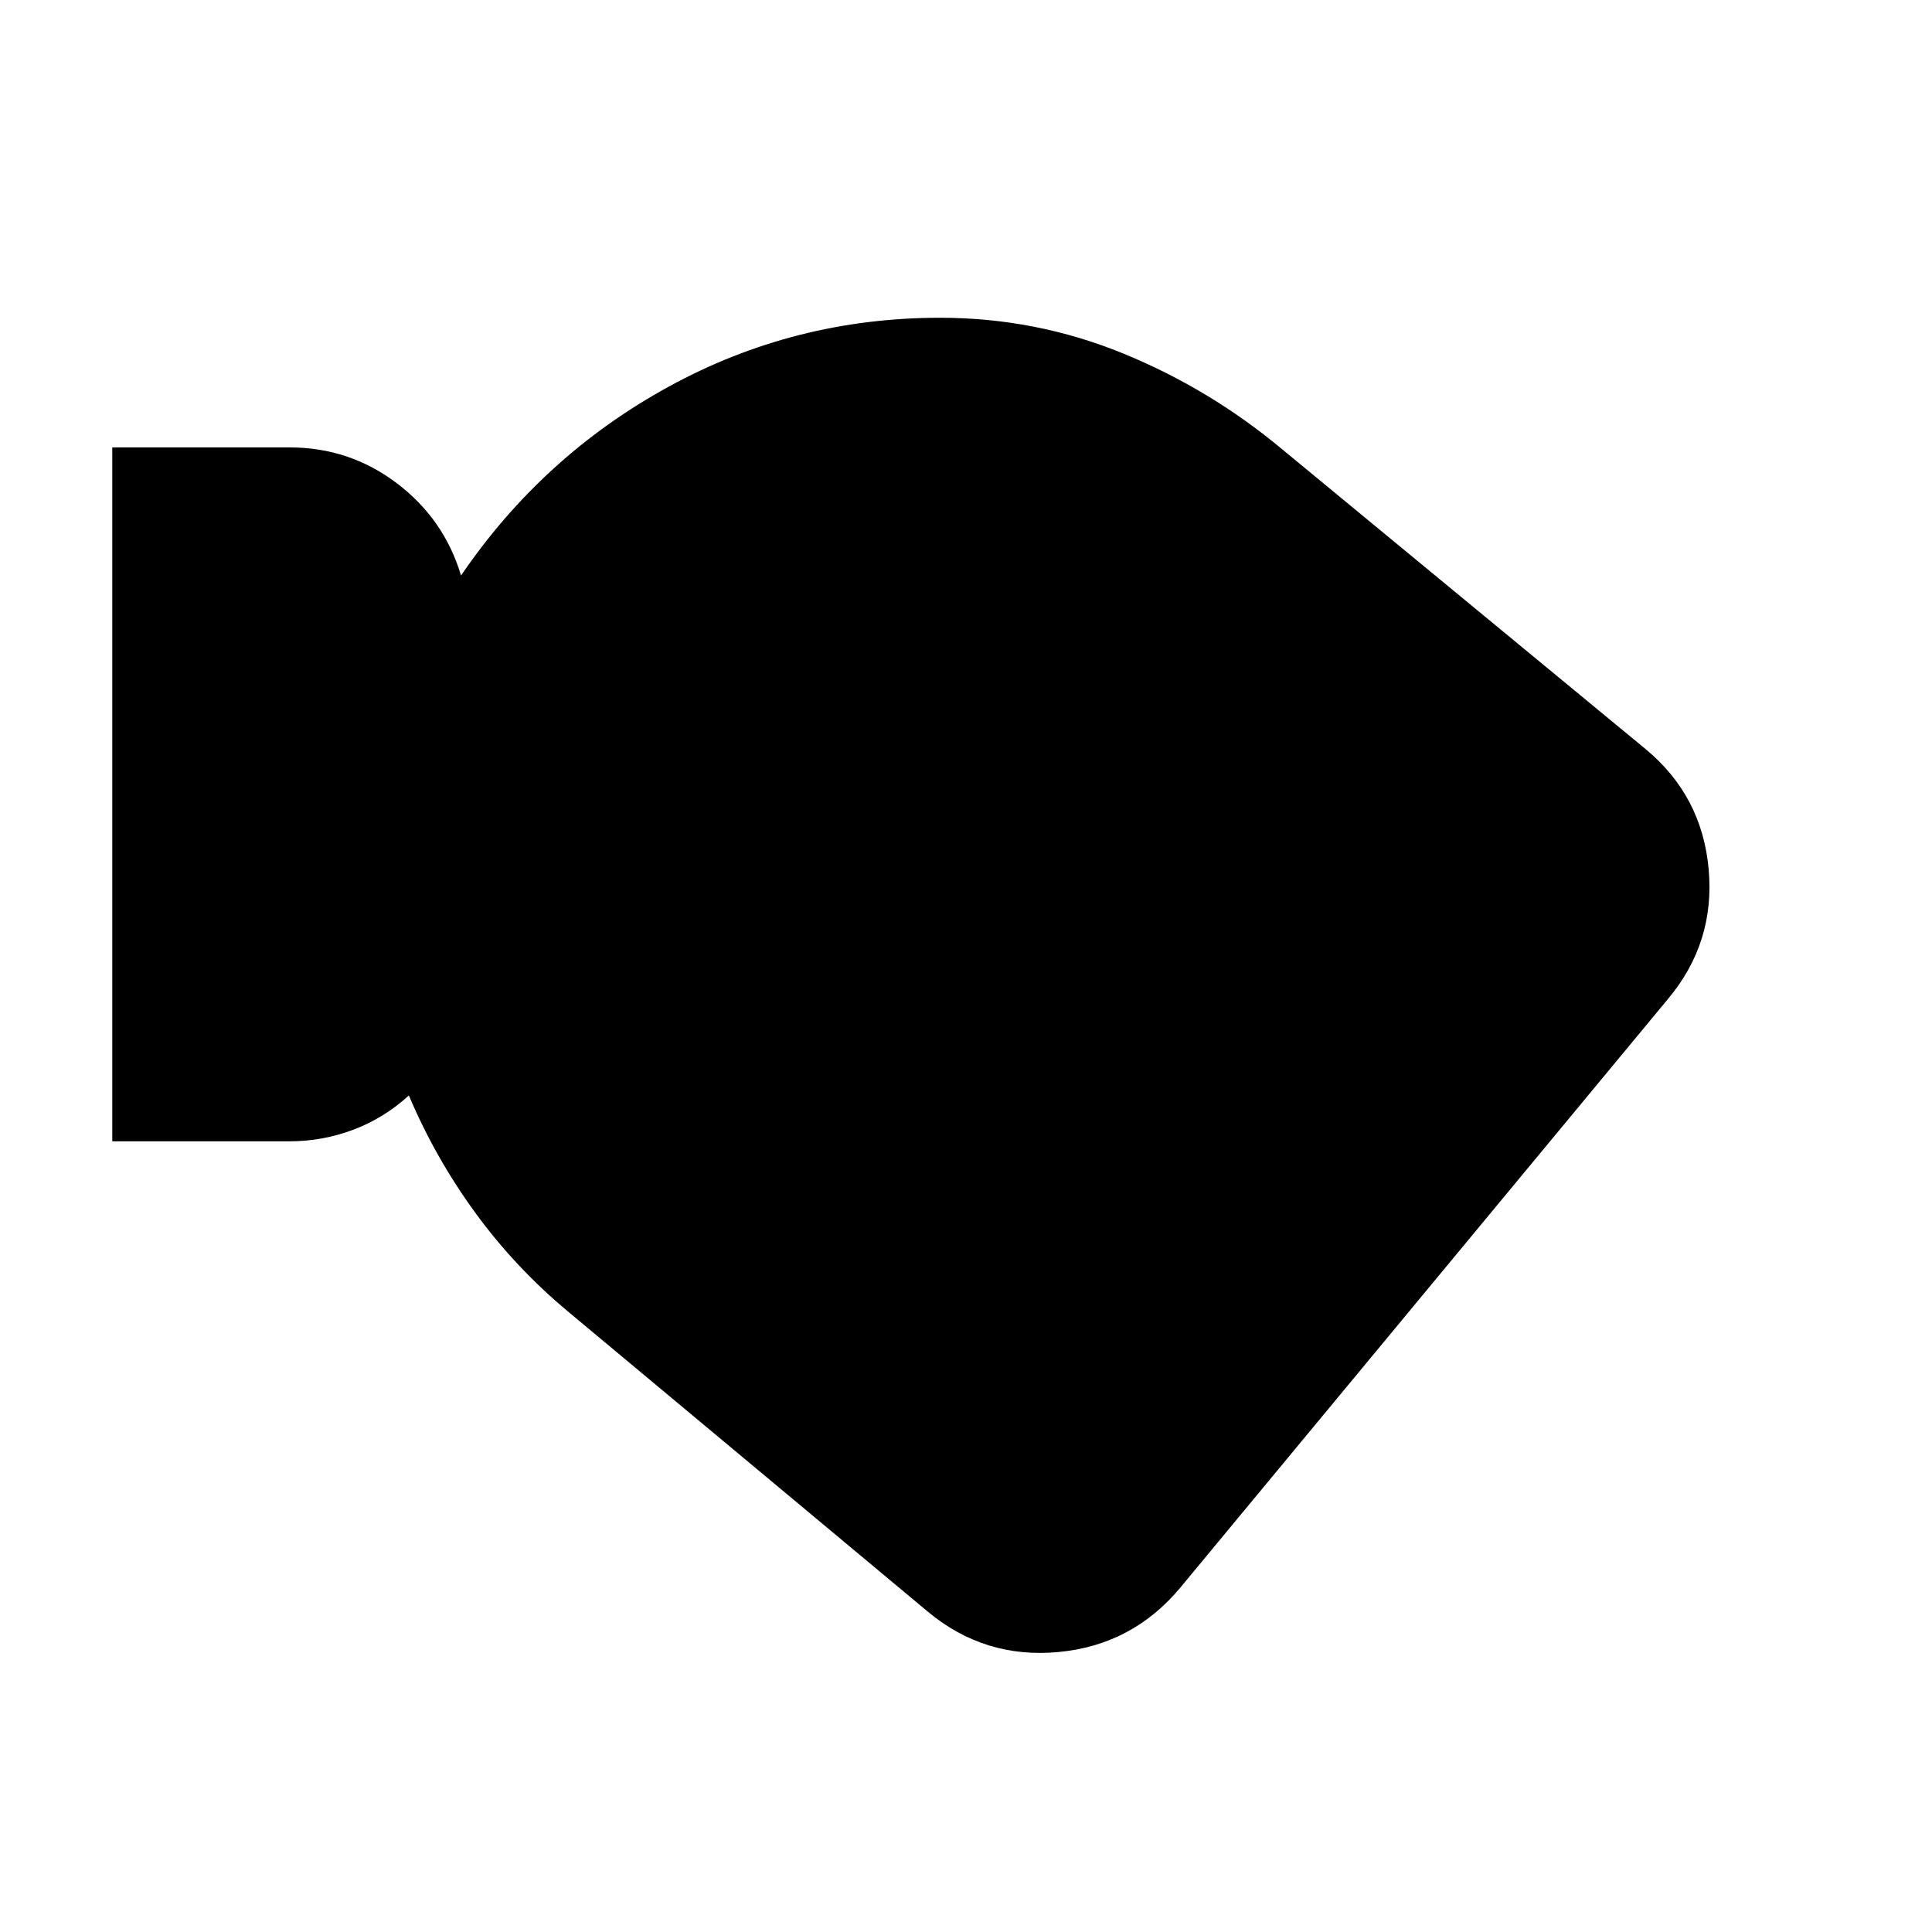 <svg xmlns="http://www.w3.org/2000/svg" height="40" viewBox="0 -960 960 960" width="40"><path d="M586.44-171.06q-23.79 28.52-60.54 31.95-36.75 3.42-64.95-20.13L282.72-307.91q-26.46-21.97-46.43-49.32-19.98-27.36-33.13-58.45-12.32 11.27-27.64 17.04-15.32 5.76-31.85 5.76H55.79v-344.81h88.01q29.9 0 53.41 17.83 23.52 17.84 31.87 45.84 40.61-59.58 103.17-93.84 62.55-34.25 134.88-34.25 47.48 0 90.86 17.71 43.38 17.7 79.68 48.11l180.11 148.57q27.99 23.27 31.25 59.65 3.27 36.38-20.16 64.38L586.44-171.06Z"/></svg>